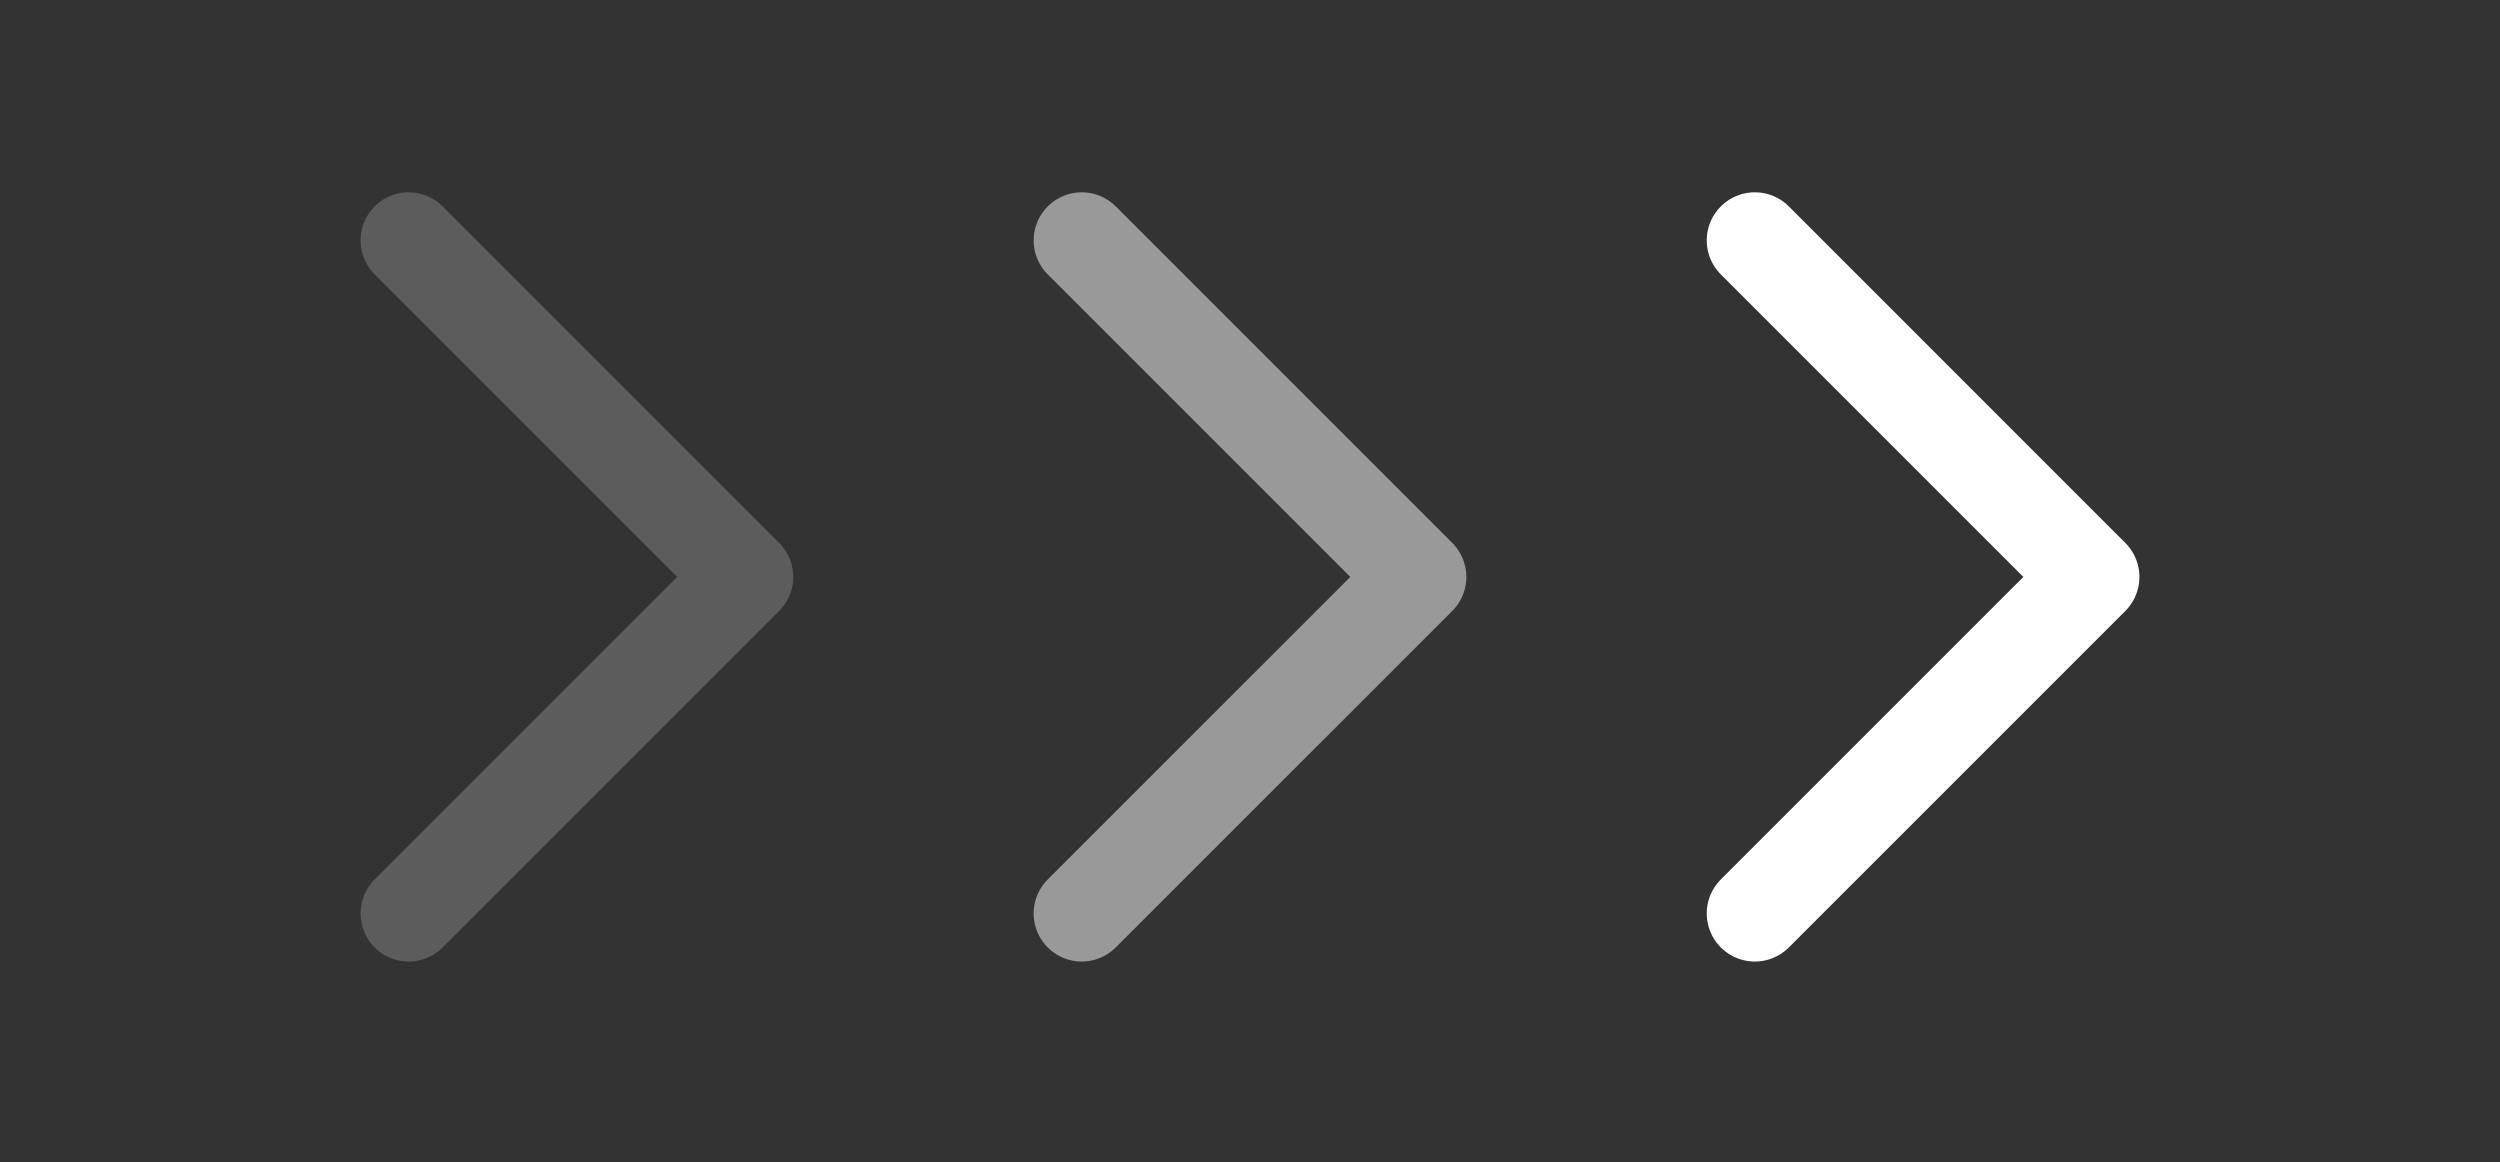 <svg width="71" height="33" viewBox="0 0 71 33" fill="none" xmlns="http://www.w3.org/2000/svg">
<rect x="0" y="0" width="71" height="33" fill="#333333" stroke="none"/>
<path d="M49.837 25.942L59.394 16.385L49.837 6.827" stroke="white" stroke-width="2.731" stroke-linecap="round" stroke-linejoin="round"/>
<path d="M30.721 25.942L40.279 16.385L30.721 6.827" stroke="white" stroke-opacity="0.5" stroke-width="2.731" stroke-linecap="round" stroke-linejoin="round"/>
<path d="M11.606 25.942L21.163 16.385L11.606 6.827" stroke="white" stroke-opacity="0.2" stroke-width="2.731" stroke-linecap="round" stroke-linejoin="round"/>
</svg>

